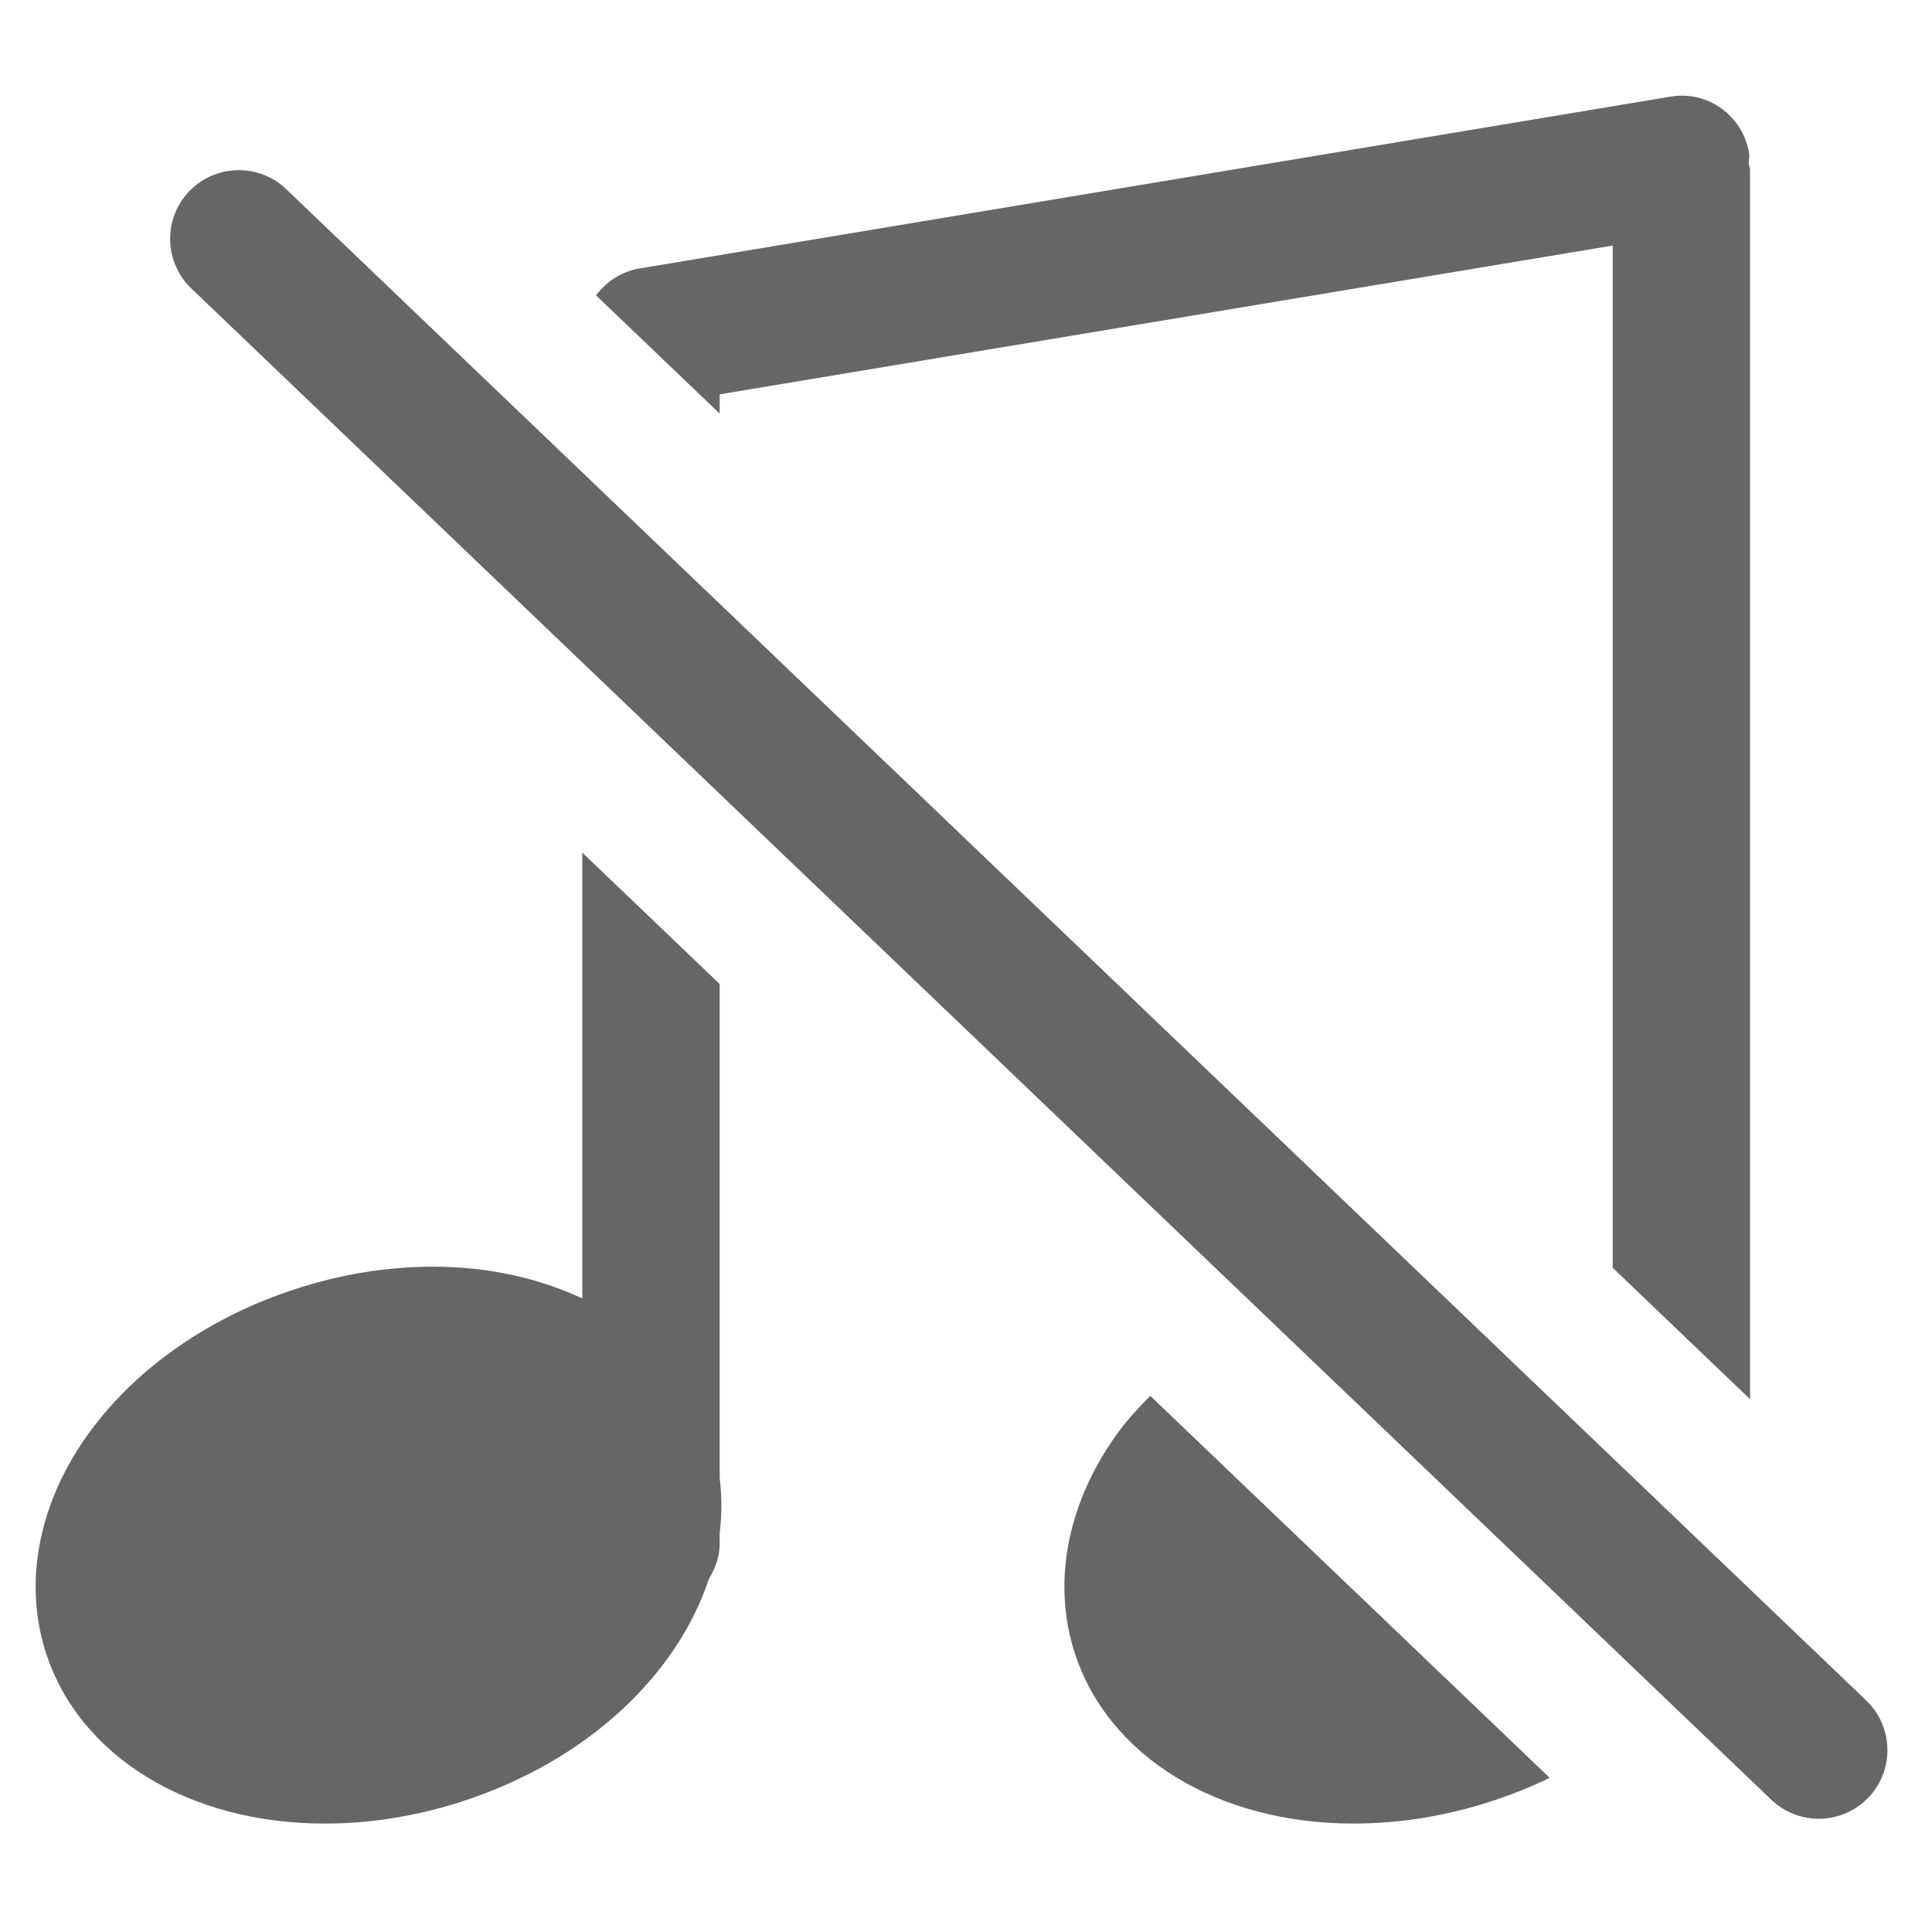 <?xml version="1.0" standalone="no"?><!DOCTYPE svg PUBLIC "-//W3C//DTD SVG 1.1//EN" "http://www.w3.org/Graphics/SVG/1.1/DTD/svg11.dtd"><svg class="icon" width="200px" height="200.00px" viewBox="0 0 1024 1024" version="1.1" xmlns="http://www.w3.org/2000/svg"><path fill="#666666" d="M609.651 739.813c-5.753 5.935-11.469 11.869-16.275 18.386-27.416 36.991-36.045 79.918-23.739 117.928 17.804 54.941 75.84 90.403 147.82 90.403 24.176 0 48.642-3.932 72.709-11.724 10.959-3.568 21.372-7.755 31.202-12.525L609.651 739.813z"  /><path fill="#666666" d="M381.44 219.202l0-10.194 473.316-78.862 0 541.801 72.818 69.65L927.573 90.169c0-1.201-0.583-2.257-0.692-3.422-0.036-1.893 0.51-3.677 0.182-5.571-3.277-19.843-22.1-33.46-41.87-29.928l-546.133 91.022C329.375 143.872 321.365 149.261 315.904 156.542L381.44 219.202z"  /><path fill="#666666" d="M308.622 451.891l0 236.294c-22.901-10.668-49.662-16.821-78.971-16.821-24.212 0-48.715 3.932-72.781 11.76-45.038 14.564-83.704 41.215-108.753 75.075-27.416 36.991-36.045 79.918-23.739 117.928 17.804 54.941 75.84 90.403 147.82 90.403 24.176 0 48.642-3.932 72.709-11.724 66.737-21.663 114.142-67.356 130.89-118.11C379.073 831.235 381.44 825.192 381.44 818.347l0-5.935c1.201-9.685 1.201-19.37 0-29.127l0-261.744L308.622 451.891z"  /><path fill="#666666" d="M963.982 963.982c-9.066 0-18.095-3.35-25.159-10.085l-837.404-800.996C86.892 138.993 86.382 115.946 100.254 101.419c13.872-14.491 36.955-15.037 51.482-1.129l837.404 800.996c14.491 13.908 15.037 36.955 1.129 51.482C983.133 960.196 973.594 963.982 963.982 963.982z"  /></svg>